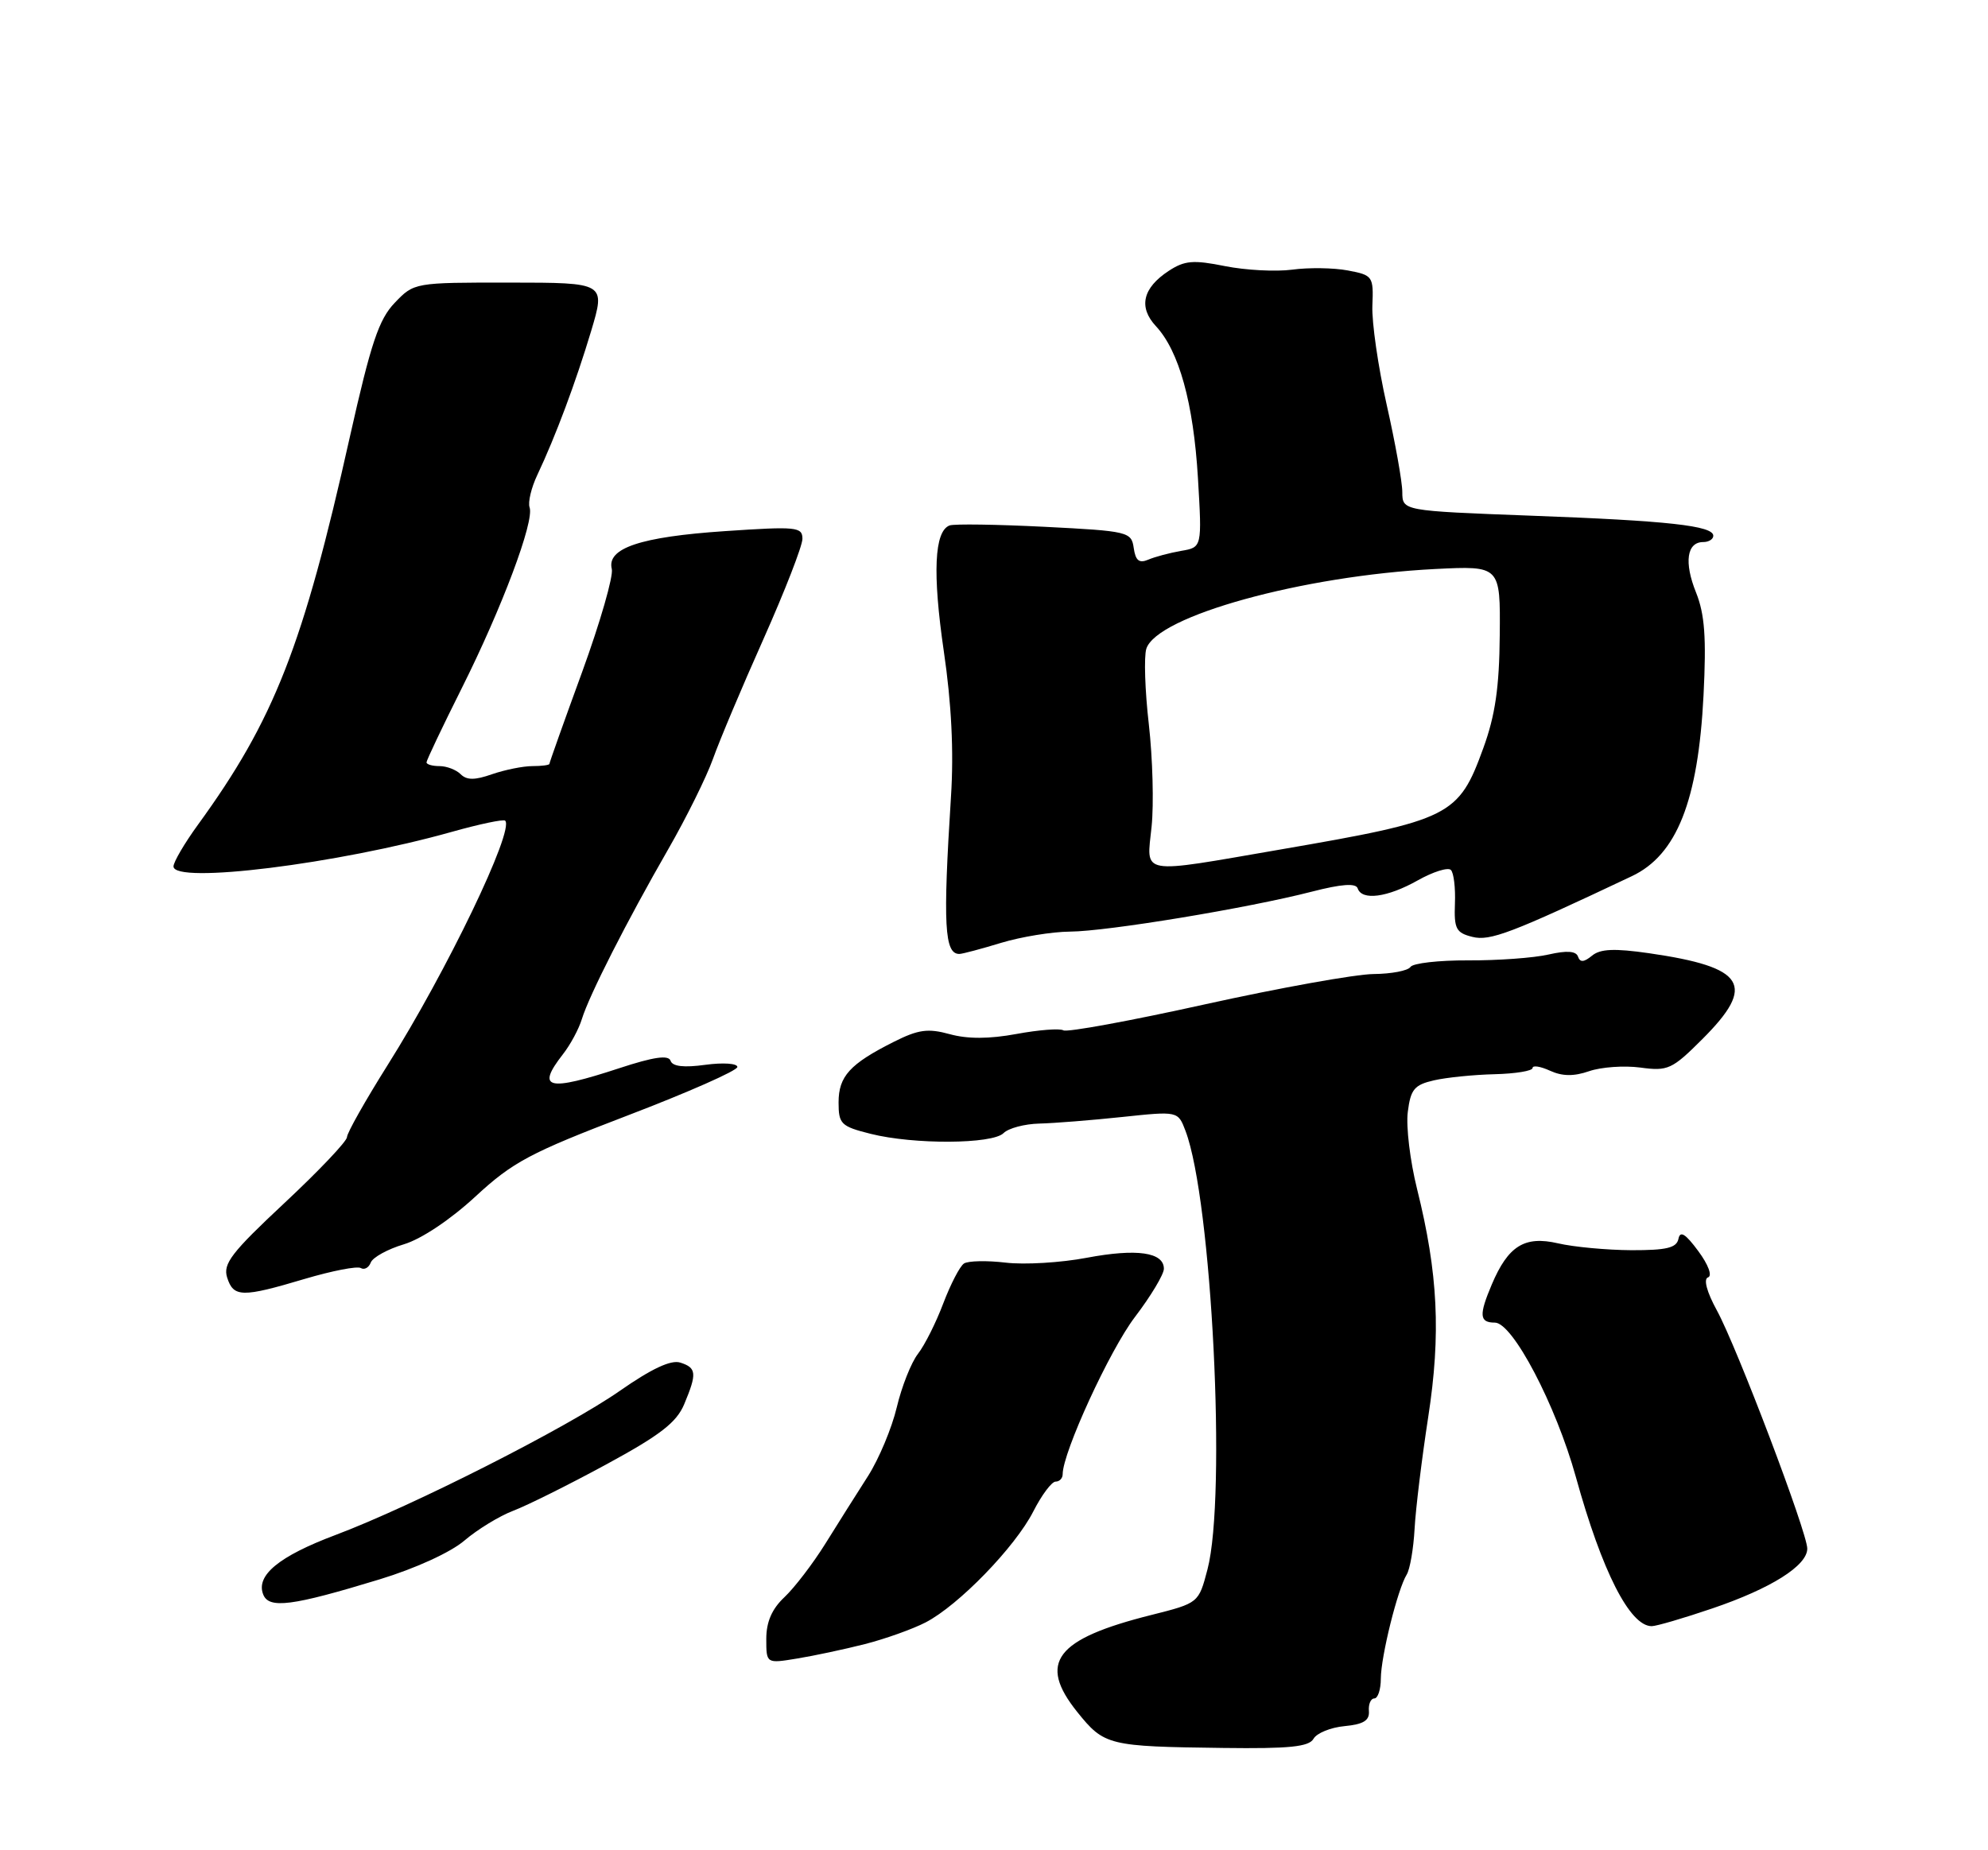 <?xml version="1.0" encoding="UTF-8" standalone="no"?>
<!DOCTYPE svg PUBLIC "-//W3C//DTD SVG 1.1//EN" "http://www.w3.org/Graphics/SVG/1.1/DTD/svg11.dtd" >
<svg xmlns="http://www.w3.org/2000/svg" xmlns:xlink="http://www.w3.org/1999/xlink" version="1.1" viewBox="0 0 275 256">
 <g >
 <path fill="currentColor"
d=" M 181.70 240.58 C 182.14 239.80 184.07 239.01 186.00 238.83 C 188.61 238.58 189.46 238.05 189.36 236.75 C 189.28 235.79 189.62 235.00 190.11 235.00 C 190.60 235.00 191.01 233.76 191.01 232.25 C 191.03 229.17 193.33 219.89 194.59 217.86 C 195.04 217.13 195.53 214.28 195.68 211.52 C 195.83 208.76 196.68 201.82 197.56 196.10 C 199.34 184.58 198.93 176.18 196.02 164.50 C 195.06 160.65 194.48 155.86 194.74 153.85 C 195.13 150.72 195.65 150.10 198.35 149.48 C 200.08 149.08 203.86 148.70 206.75 148.63 C 209.64 148.56 212.00 148.17 212.00 147.77 C 212.00 147.37 213.09 147.54 214.42 148.15 C 216.13 148.93 217.72 148.94 219.83 148.21 C 221.48 147.64 224.66 147.41 226.91 147.71 C 230.72 148.23 231.30 147.96 235.50 143.76 C 242.98 136.28 241.45 133.82 228.12 131.89 C 223.32 131.20 221.36 131.28 220.21 132.24 C 219.10 133.15 218.57 133.18 218.29 132.37 C 218.03 131.58 216.75 131.49 214.21 132.07 C 212.17 132.54 207.17 132.90 203.11 132.88 C 199.04 132.86 195.44 133.27 195.11 133.79 C 194.77 134.31 192.47 134.75 190.00 134.77 C 187.53 134.79 177.06 136.67 166.74 138.95 C 156.42 141.24 147.58 142.86 147.10 142.56 C 146.62 142.27 143.71 142.49 140.62 143.06 C 136.84 143.76 133.84 143.77 131.38 143.09 C 128.36 142.26 127.04 142.44 123.62 144.16 C 117.56 147.21 116.00 148.92 116.00 152.54 C 116.00 155.52 116.33 155.85 120.44 156.88 C 126.40 158.38 137.28 158.32 138.82 156.78 C 139.50 156.10 141.73 155.51 143.77 155.46 C 145.82 155.41 150.98 155.00 155.22 154.55 C 162.95 153.73 162.95 153.73 163.99 156.47 C 167.63 166.05 169.69 207.04 167.03 217.15 C 165.81 221.80 165.81 221.80 159.27 223.45 C 145.98 226.78 143.52 230.03 149.03 236.89 C 152.75 241.51 153.29 241.65 169.20 241.85 C 178.38 241.97 181.07 241.69 181.70 240.58 Z  M 119.64 227.48 C 122.46 226.76 126.24 225.41 128.04 224.48 C 132.60 222.12 140.41 214.07 142.93 209.14 C 144.09 206.86 145.48 205.00 146.02 205.00 C 146.56 205.00 147.00 204.54 147.00 203.97 C 147.00 200.97 153.51 186.80 156.99 182.23 C 159.20 179.33 161.00 176.32 161.00 175.55 C 161.00 173.26 157.26 172.72 150.32 174.03 C 146.75 174.71 141.71 175.01 139.11 174.70 C 136.51 174.39 133.92 174.45 133.35 174.82 C 132.78 175.19 131.50 177.67 130.49 180.32 C 129.49 182.98 127.91 186.13 126.98 187.32 C 126.05 188.52 124.73 191.85 124.05 194.72 C 123.37 197.59 121.58 201.86 120.08 204.22 C 118.57 206.57 115.92 210.78 114.19 213.56 C 112.46 216.34 109.90 219.68 108.52 220.98 C 106.78 222.61 106.00 224.41 106.00 226.76 C 106.00 230.18 106.00 230.18 110.25 229.48 C 112.59 229.10 116.81 228.20 119.64 227.48 Z  M 236.85 222.55 C 244.98 219.79 250.00 216.63 250.00 214.27 C 250.00 212.04 240.27 186.38 237.49 181.30 C 236.09 178.74 235.62 176.96 236.27 176.74 C 236.89 176.54 236.32 174.99 234.92 173.10 C 233.15 170.70 232.41 170.24 232.18 171.41 C 231.92 172.66 230.54 172.99 225.68 172.98 C 222.28 172.96 217.71 172.54 215.52 172.03 C 210.90 170.96 208.63 172.37 206.36 177.72 C 204.56 181.97 204.64 183.00 206.79 183.00 C 209.25 183.00 215.23 194.41 217.99 204.36 C 221.61 217.44 225.46 225.00 228.48 225.00 C 229.12 225.00 232.89 223.90 236.85 222.55 Z  M 52.49 218.53 C 57.48 217.01 62.35 214.78 64.25 213.15 C 66.04 211.62 69.08 209.76 71.00 209.03 C 72.92 208.30 78.73 205.41 83.90 202.60 C 91.32 198.57 93.59 196.82 94.65 194.28 C 96.43 190.03 96.36 189.25 94.10 188.53 C 92.81 188.12 90.13 189.38 85.77 192.42 C 78.49 197.51 57.04 208.39 46.37 212.40 C 38.61 215.32 35.39 217.96 36.40 220.59 C 37.18 222.64 40.36 222.23 52.49 218.53 Z  M 42.16 176.95 C 45.94 175.83 49.43 175.15 49.91 175.45 C 50.40 175.74 51.02 175.40 51.29 174.68 C 51.57 173.97 53.63 172.83 55.88 172.16 C 58.30 171.43 62.32 168.74 65.77 165.55 C 70.93 160.78 73.32 159.50 86.79 154.35 C 95.16 151.15 102.00 148.13 102.00 147.63 C 102.00 147.13 100.01 147.00 97.57 147.33 C 94.60 147.74 93.02 147.56 92.76 146.77 C 92.48 145.94 90.43 146.23 85.66 147.80 C 75.73 151.06 74.13 150.67 77.86 145.88 C 78.89 144.57 80.07 142.38 80.49 141.00 C 81.50 137.71 86.71 127.46 92.43 117.51 C 94.96 113.11 97.74 107.48 98.62 105.01 C 99.50 102.53 102.64 95.06 105.61 88.42 C 108.57 81.77 111.00 75.53 111.00 74.55 C 111.00 72.90 110.18 72.82 100.25 73.49 C 88.58 74.28 83.90 75.85 84.63 78.73 C 84.87 79.70 83.03 86.10 80.54 92.94 C 78.04 99.78 76.00 105.52 76.00 105.69 C 76.00 105.86 74.94 106.00 73.65 106.00 C 72.36 106.00 69.85 106.51 68.07 107.12 C 65.69 107.96 64.56 107.96 63.72 107.12 C 63.11 106.51 61.79 106.00 60.80 106.00 C 59.81 106.00 59.00 105.77 59.00 105.48 C 59.00 105.20 61.19 100.58 63.87 95.23 C 69.42 84.15 73.94 72.12 73.26 70.21 C 73.01 69.50 73.49 67.48 74.33 65.71 C 76.85 60.38 79.65 52.88 81.77 45.81 C 83.77 39.11 83.77 39.11 70.53 39.10 C 57.33 39.09 57.28 39.10 54.61 41.89 C 52.40 44.19 51.31 47.47 48.40 60.43 C 41.93 89.40 37.93 99.60 27.37 114.13 C 25.52 116.68 24.00 119.27 24.00 119.88 C 24.00 122.36 46.72 119.54 62.49 115.10 C 66.33 114.02 69.66 113.32 69.88 113.55 C 71.19 114.85 61.81 134.36 53.60 147.40 C 50.52 152.30 48.00 156.77 48.00 157.33 C 48.00 157.90 44.11 162.00 39.36 166.44 C 32.02 173.30 30.82 174.86 31.42 176.76 C 32.30 179.52 33.48 179.54 42.16 176.95 Z  M 138.50 130.45 C 141.25 129.62 145.53 128.92 148.00 128.90 C 153.15 128.87 172.63 125.65 181.47 123.37 C 185.59 122.31 187.56 122.17 187.81 122.92 C 188.38 124.64 191.91 124.18 196.10 121.82 C 198.23 120.62 200.30 119.97 200.70 120.37 C 201.10 120.76 201.35 122.87 201.26 125.04 C 201.13 128.51 201.42 129.07 203.68 129.63 C 206.11 130.24 209.04 129.13 225.73 121.23 C 231.95 118.29 234.91 110.82 235.65 96.19 C 236.05 88.22 235.82 85.00 234.61 81.97 C 232.93 77.80 233.34 75.00 235.61 75.00 C 236.37 75.00 237.00 74.61 237.00 74.13 C 237.00 72.74 230.74 72.05 211.75 71.35 C 194.00 70.68 194.00 70.68 193.98 68.09 C 193.98 66.67 193.00 61.23 191.82 56.00 C 190.64 50.77 189.75 44.61 189.84 42.30 C 190.01 38.23 189.90 38.07 186.44 37.42 C 184.48 37.05 181.02 37.00 178.75 37.31 C 176.49 37.61 172.30 37.39 169.45 36.82 C 165.07 35.94 163.87 36.04 161.67 37.48 C 158.07 39.84 157.45 42.49 159.89 45.12 C 163.10 48.56 165.09 55.76 165.71 66.12 C 166.28 75.73 166.28 75.73 163.39 76.22 C 161.80 76.50 159.75 77.04 158.83 77.44 C 157.58 77.97 157.08 77.57 156.83 75.83 C 156.51 73.58 156.09 73.48 144.50 72.89 C 137.90 72.56 131.99 72.47 131.36 72.70 C 129.24 73.49 128.98 79.30 130.56 90.13 C 131.62 97.32 131.95 104.01 131.55 110.21 C 130.42 128.01 130.64 132.02 132.72 131.99 C 133.15 131.98 135.75 131.29 138.50 130.45 Z  M 159.30 114.37 C 159.62 111.28 159.45 104.92 158.92 100.24 C 158.38 95.56 158.23 90.85 158.57 89.77 C 160.01 85.23 180.19 79.66 198.52 78.73 C 207.55 78.28 207.55 78.28 207.46 87.89 C 207.40 95.10 206.83 99.00 205.19 103.50 C 201.77 112.93 200.67 113.48 177.17 117.53 C 157.35 120.95 158.60 121.17 159.30 114.37 Z "/>
</g>
</svg>